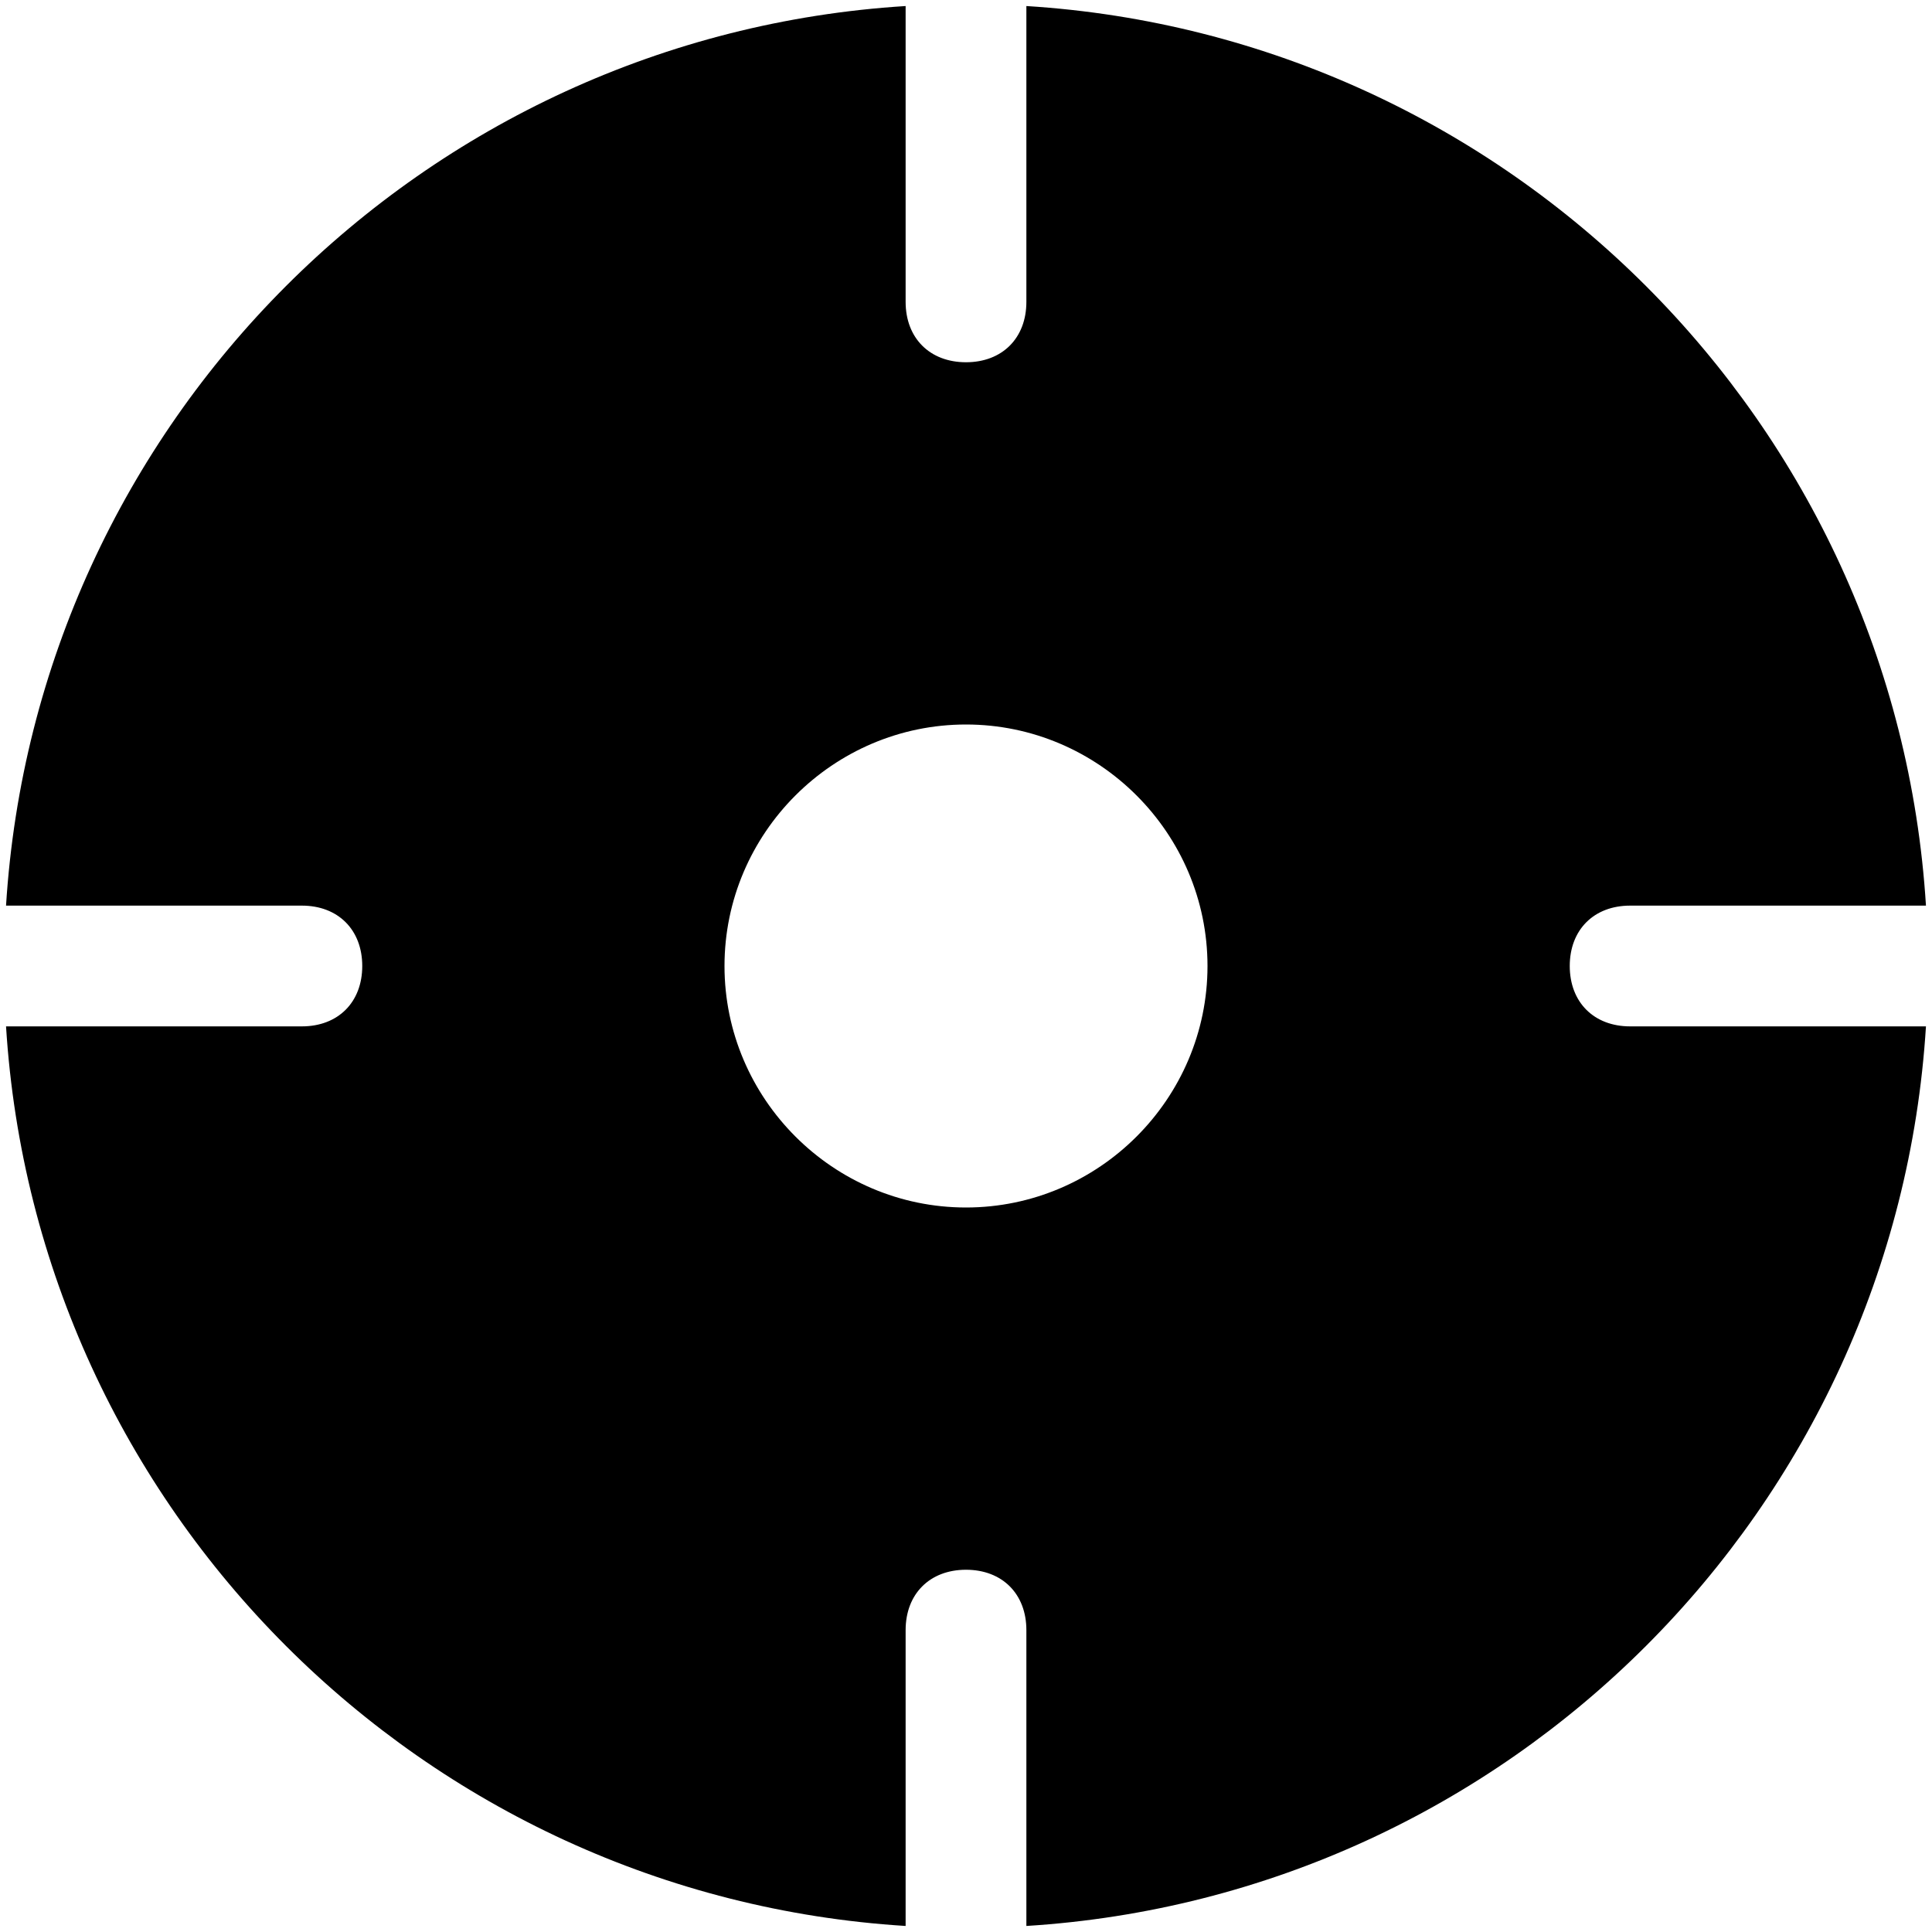 <?xml version="1.0" encoding="utf-8"?>
<!-- Generator: Adobe Illustrator 18.1.1, SVG Export Plug-In . SVG Version: 6.00 Build 0)  -->
<!DOCTYPE svg PUBLIC "-//W3C//DTD SVG 1.1//EN" "http://www.w3.org/Graphics/SVG/1.1/DTD/svg11.dtd">
<svg version="1.1" id="Layer_1" xmlns="http://www.w3.org/2000/svg" xmlns:xlink="http://www.w3.org/1999/xlink" x="0px" y="0px"
	 width="32px" height="32px" viewBox="0 0 32 32" enable-background="new 0 0 32 32" xml:space="preserve">
<path d="M5,17H0.1C0.6,25,7,31.4,15,31.9V27c0-0.6,0.4-1,1-1s1,0.4,1,1v4.9C25,31.4,31.4,25,31.9,17H27c-0.6,0-1-0.4-1-1s0.4-1,1-1
	h4.9C31.4,7,25,0.6,17,0.1V5c0,0.6-0.4,1-1,1s-1-0.4-1-1V0.1C7,0.6,0.6,7,0.1,15H5c0.6,0,1,0.4,1,1S5.6,17,5,17z M16,12
	c2.2,0,4,1.8,4,4s-1.8,4-4,4s-4-1.8-4-4S13.8,12,16,12z"/>
</svg>
